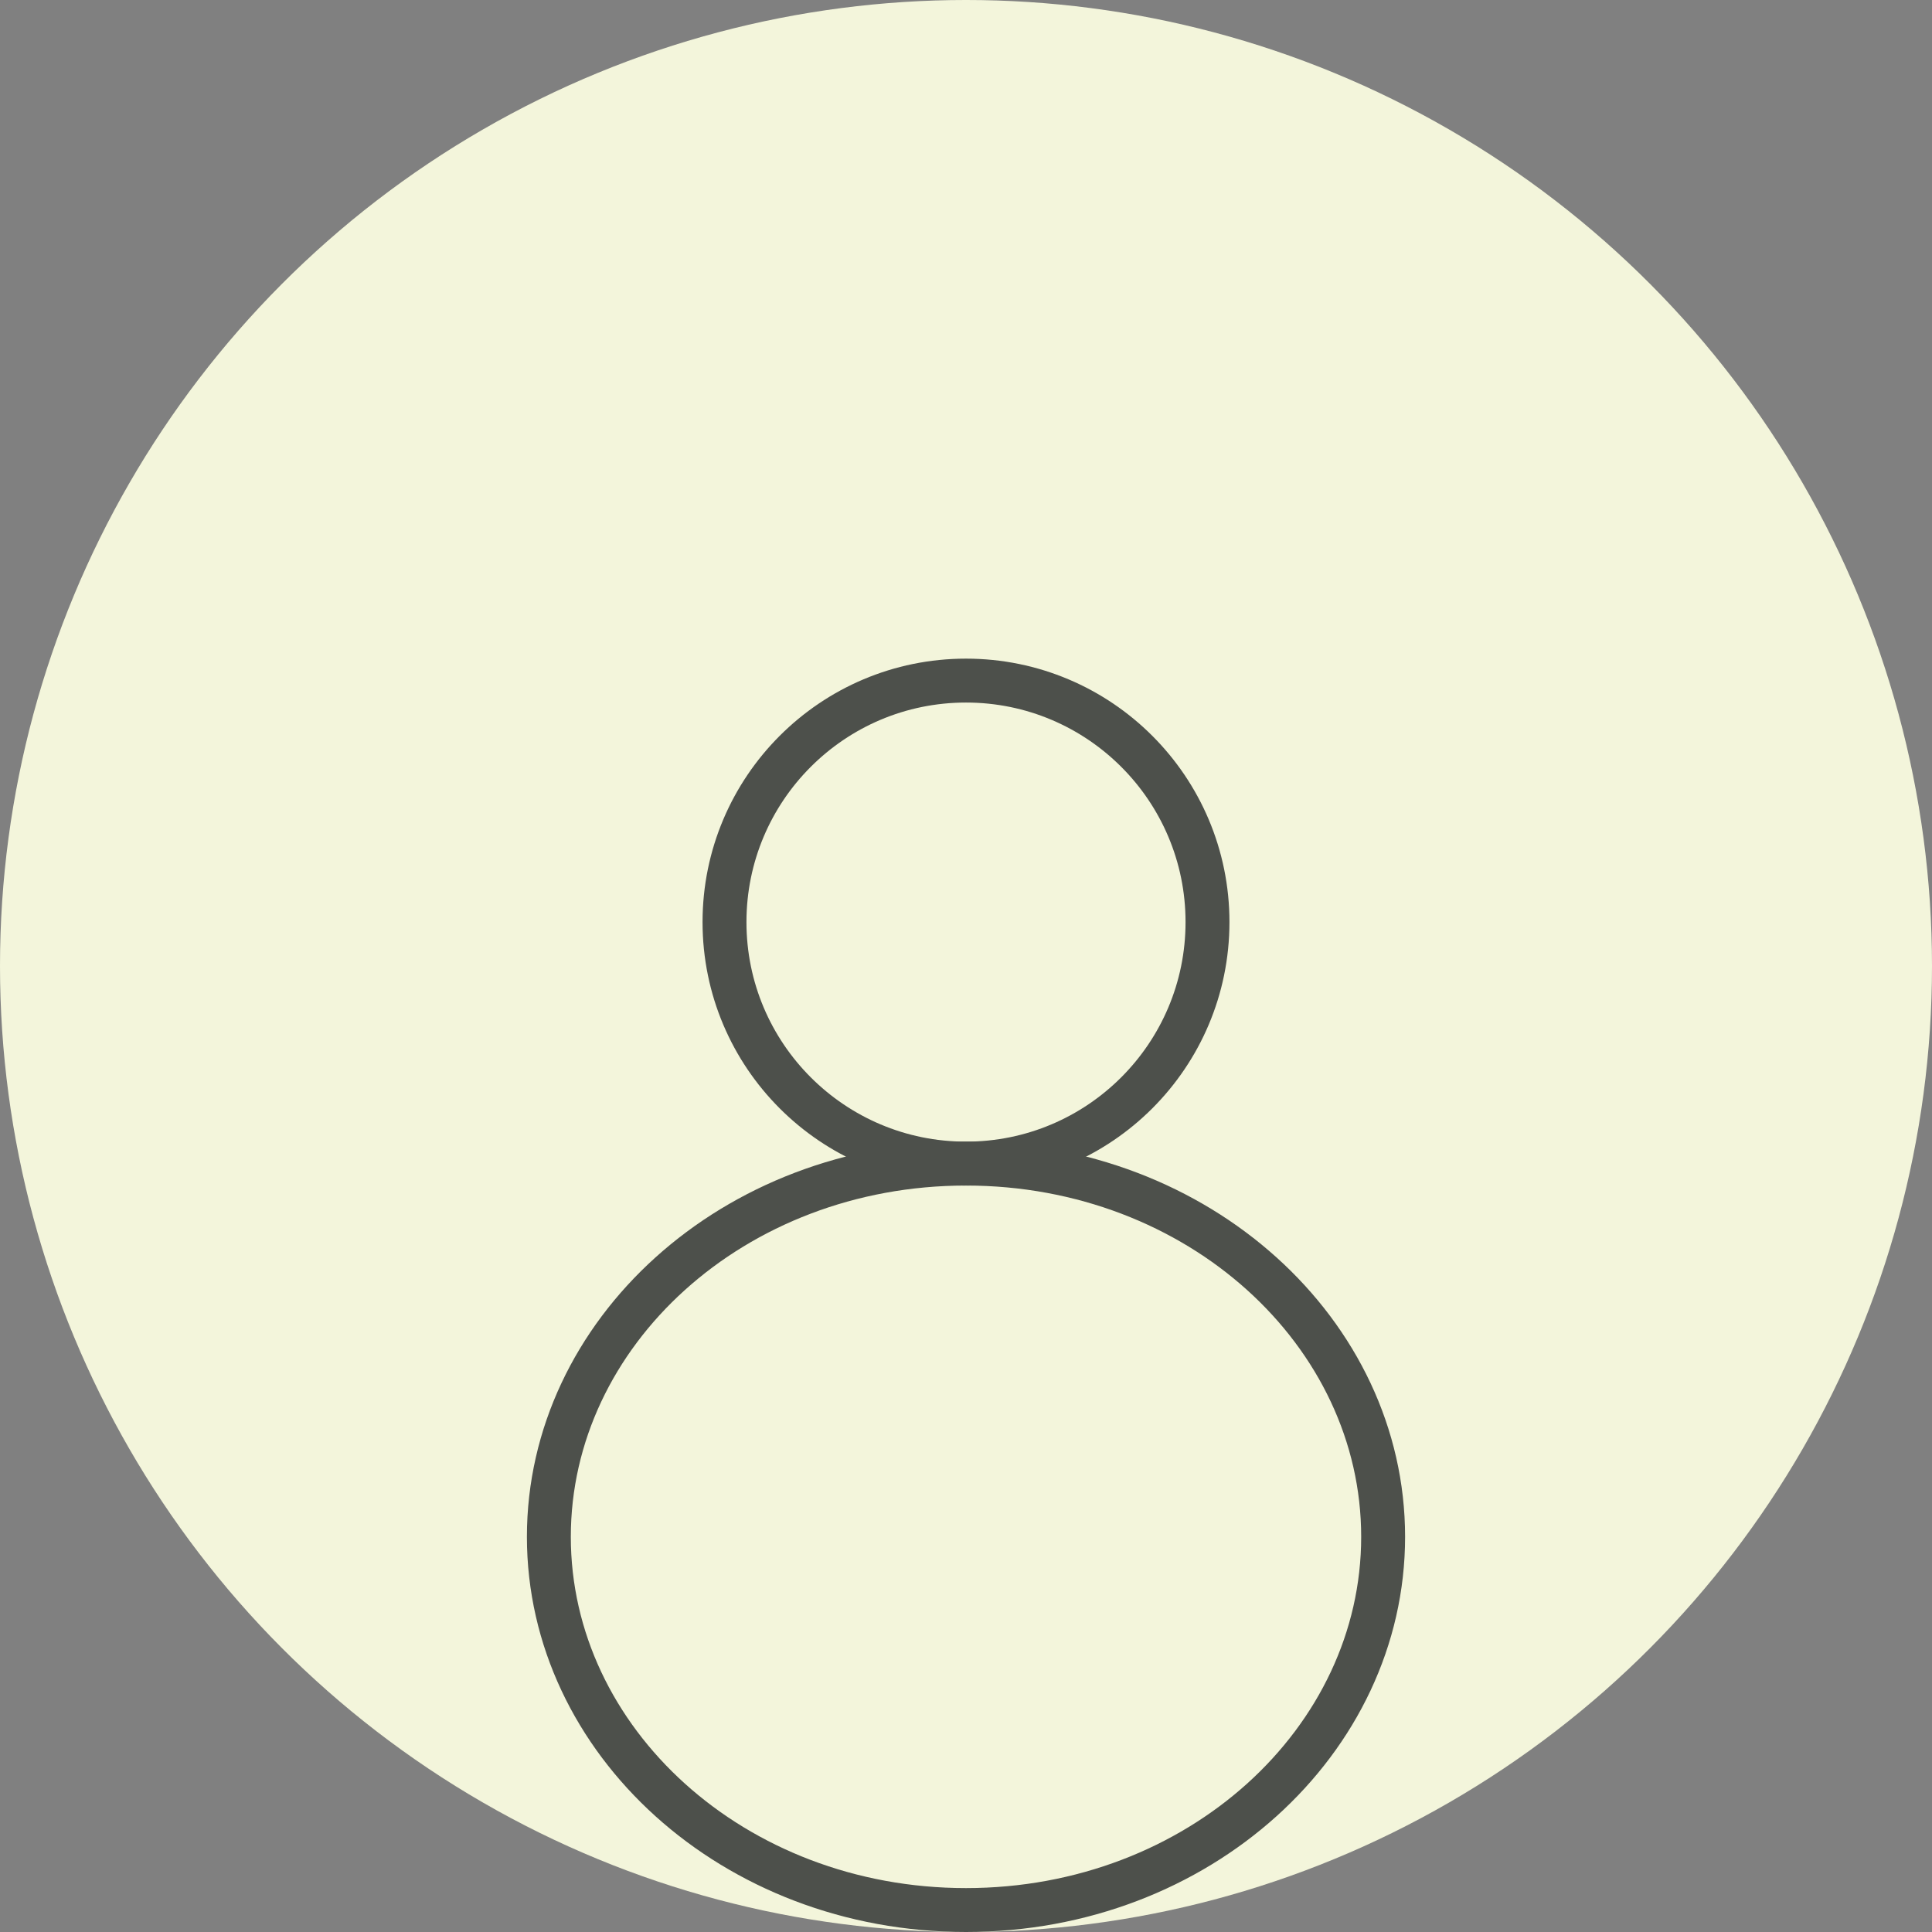 <svg width="44" height="44" viewBox="0 0 44 44" fill="none" xmlns="http://www.w3.org/2000/svg">
<rect x="0" y="0" width="44" height="44" fill="#808080" stroke="none"/>
<circle cx="22" cy="22" r="22" fill="#F3F5DB"/>
<circle cx="22" cy="21" r="5.5" stroke="#4D504B"/>
<path d="M31.5 35C31.5 39.646 27.298 43.5 22 43.5C16.702 43.5 12.5 39.646 12.5 35C12.5 30.354 16.702 26.5 22 26.5C27.298 26.5 31.5 30.354 31.5 35Z" stroke="#4D504B"/>
</svg>
